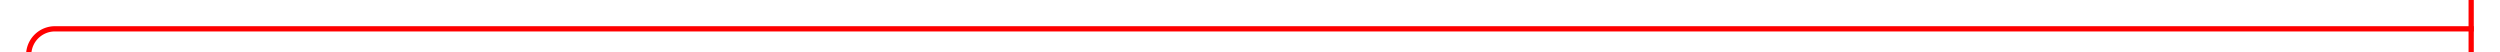 ﻿<?xml version="1.0" encoding="utf-8"?>
<svg version="1.1" xmlns:xlink="http://www.w3.org/1999/xlink" width="477px" height="10px" preserveAspectRatio="xMinYMid meet" viewBox="140 566  477 8" xmlns="http://www.w3.org/2000/svg">
  <path d="M 145.5 760  L 145.5 575  A 5 5 0 0 1 150.5 570.5 L 612 570.5  " stroke-width="1" stroke="#ff0000" fill="none" />
  <path d="M 145.5 755  A 3 3 0 0 0 142.5 758 A 3 3 0 0 0 145.5 761 A 3 3 0 0 0 148.5 758 A 3 3 0 0 0 145.5 755 Z M 611 565  L 611 576  L 612 576  L 612 565  L 611 565  Z " fill-rule="nonzero" fill="#ff0000" stroke="none" />
</svg>